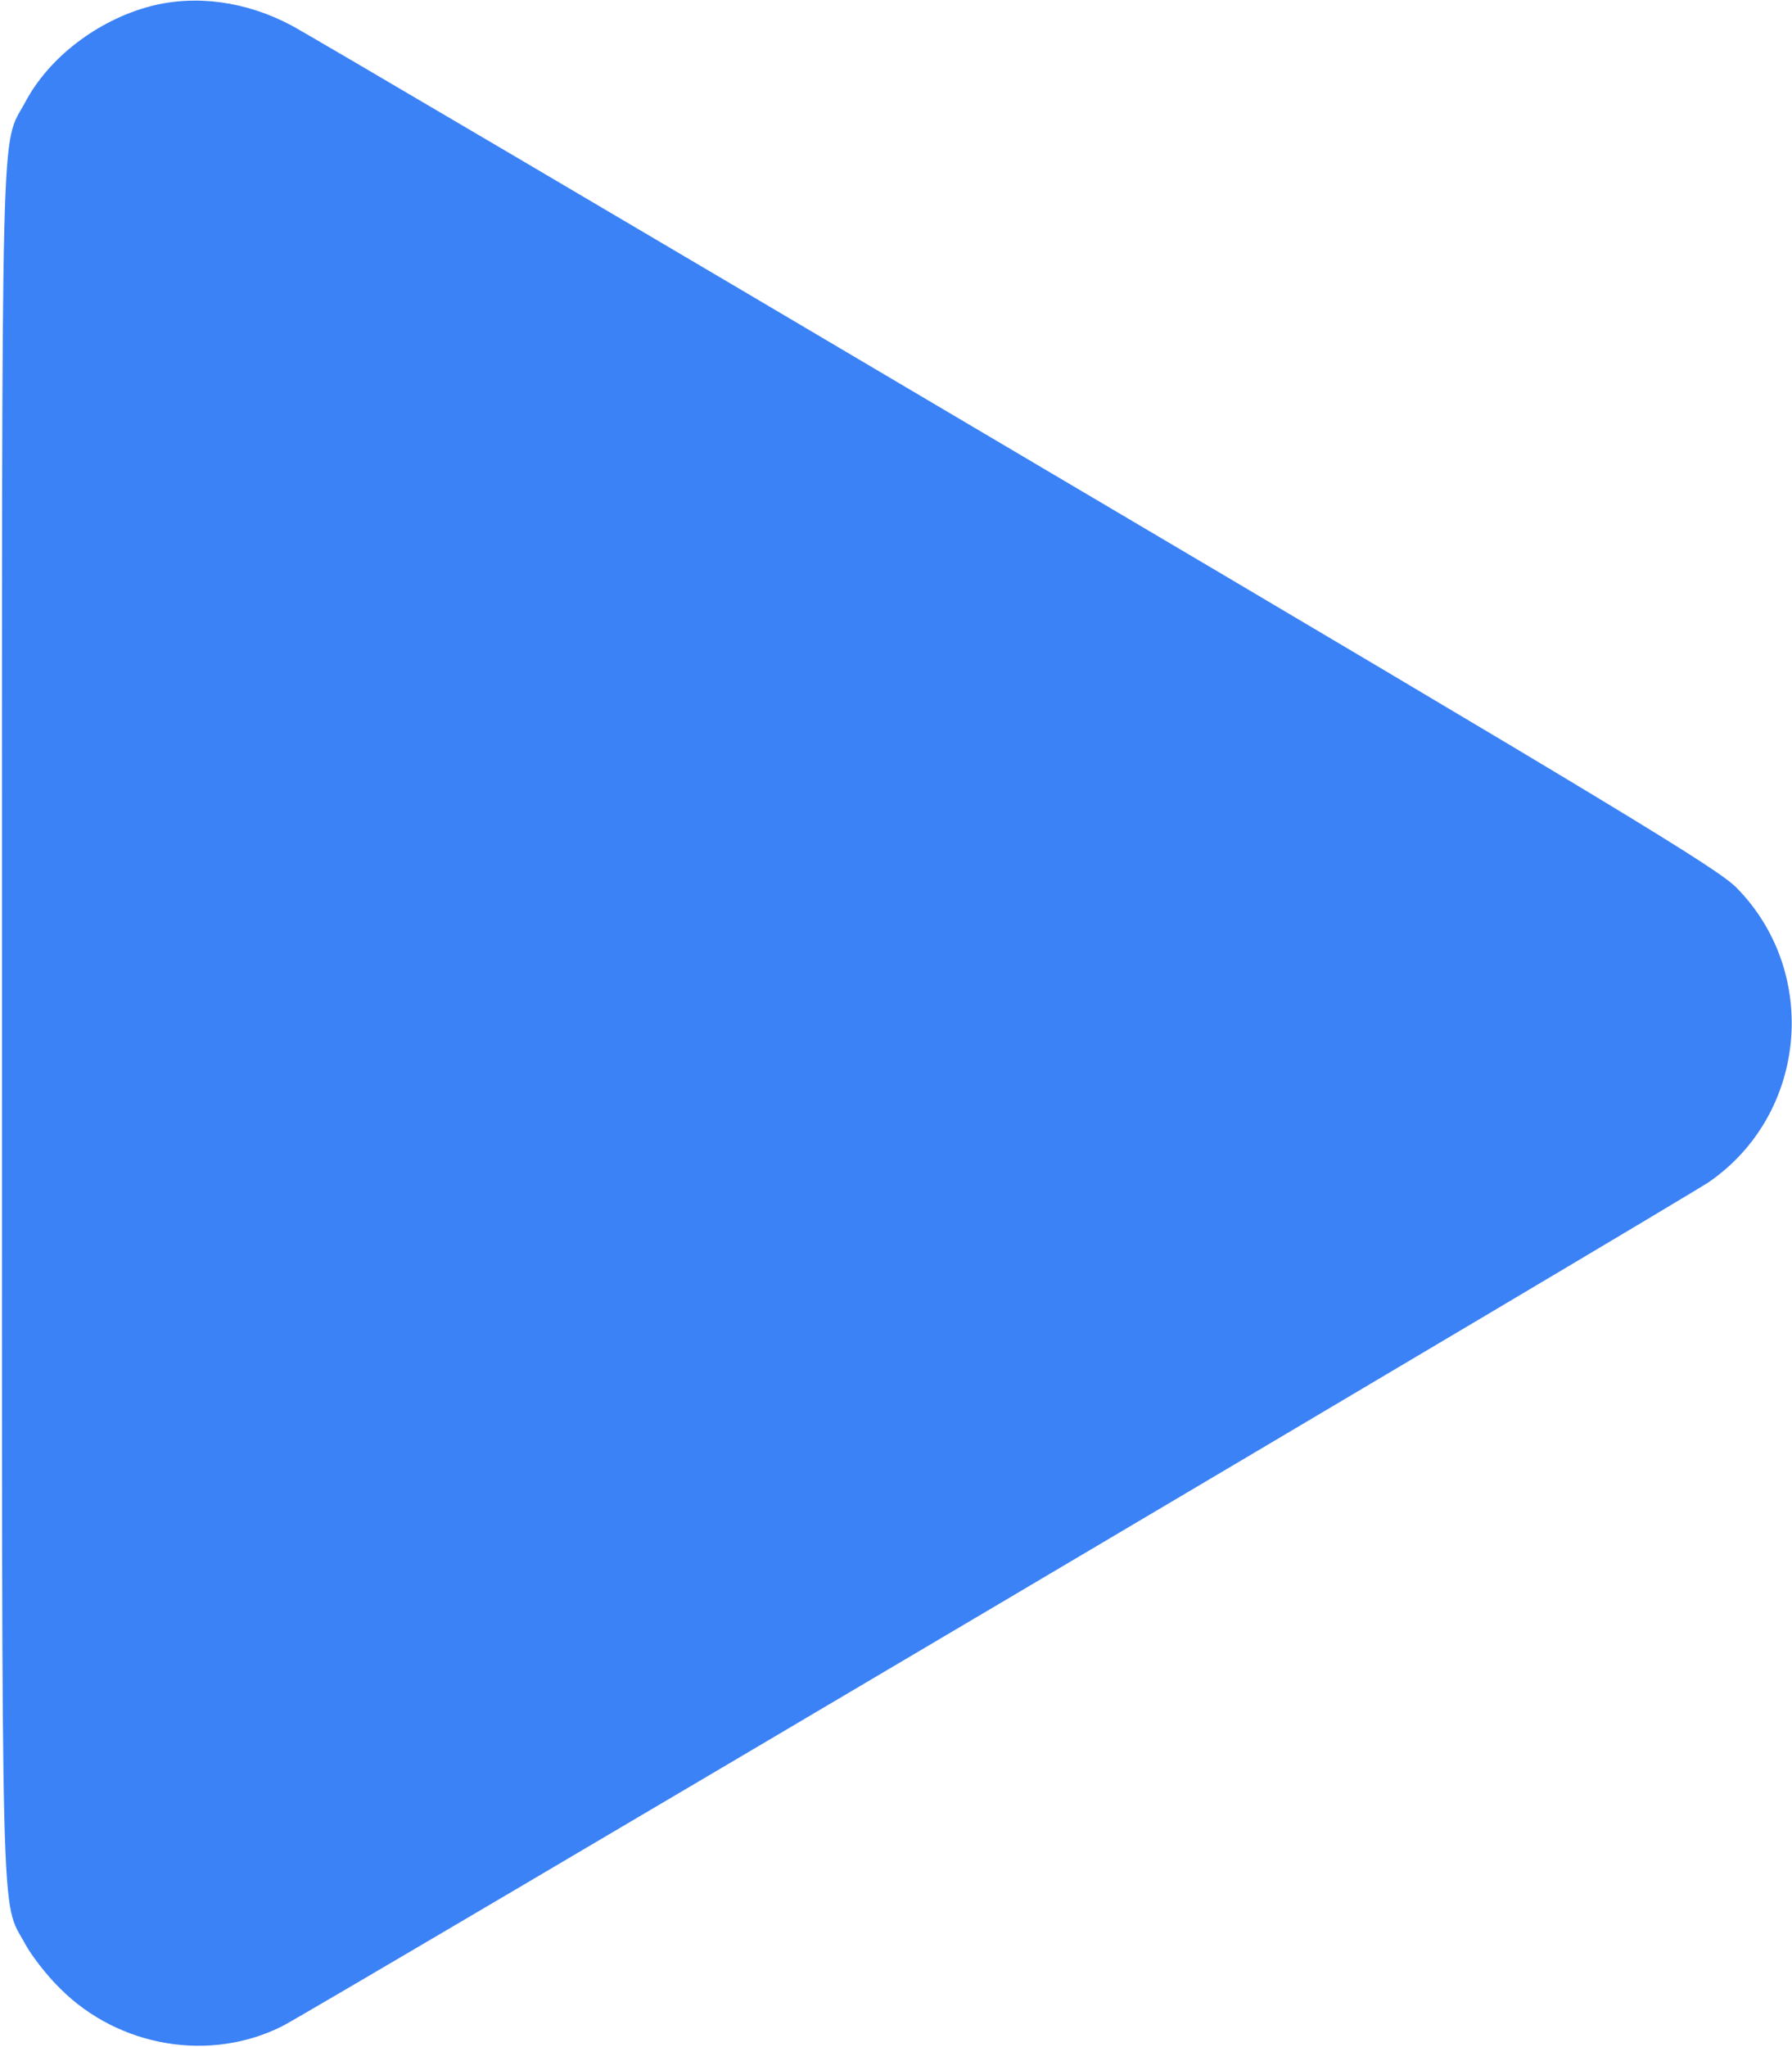 <svg viewBox="0 0 598 683" fill="none" xmlns="http://www.w3.org/2000/svg">
<path d="M50 2.133C32.533 6.8 16.267 19.2 8.4 34.133C0.133 49.467 0.667 29.467 0.667 341.333C0.667 653.067 0.133 633.2 8.4 648.533C10.4 652.267 15.6 659.067 20.133 663.467C39.733 683.067 70.267 688.133 94.4 675.867C104.533 670.667 562.533 399.733 570.4 394.267C603.067 371.6 607.333 324.4 579.467 296.133C572.933 289.6 541.2 270.267 338.667 150.667C210.4 74.8 101.733 10.8 97.333 8.533C82.133 0.4 65.2 -1.867 50 2.133Z" fill="#3B82F6"/>
</svg>
